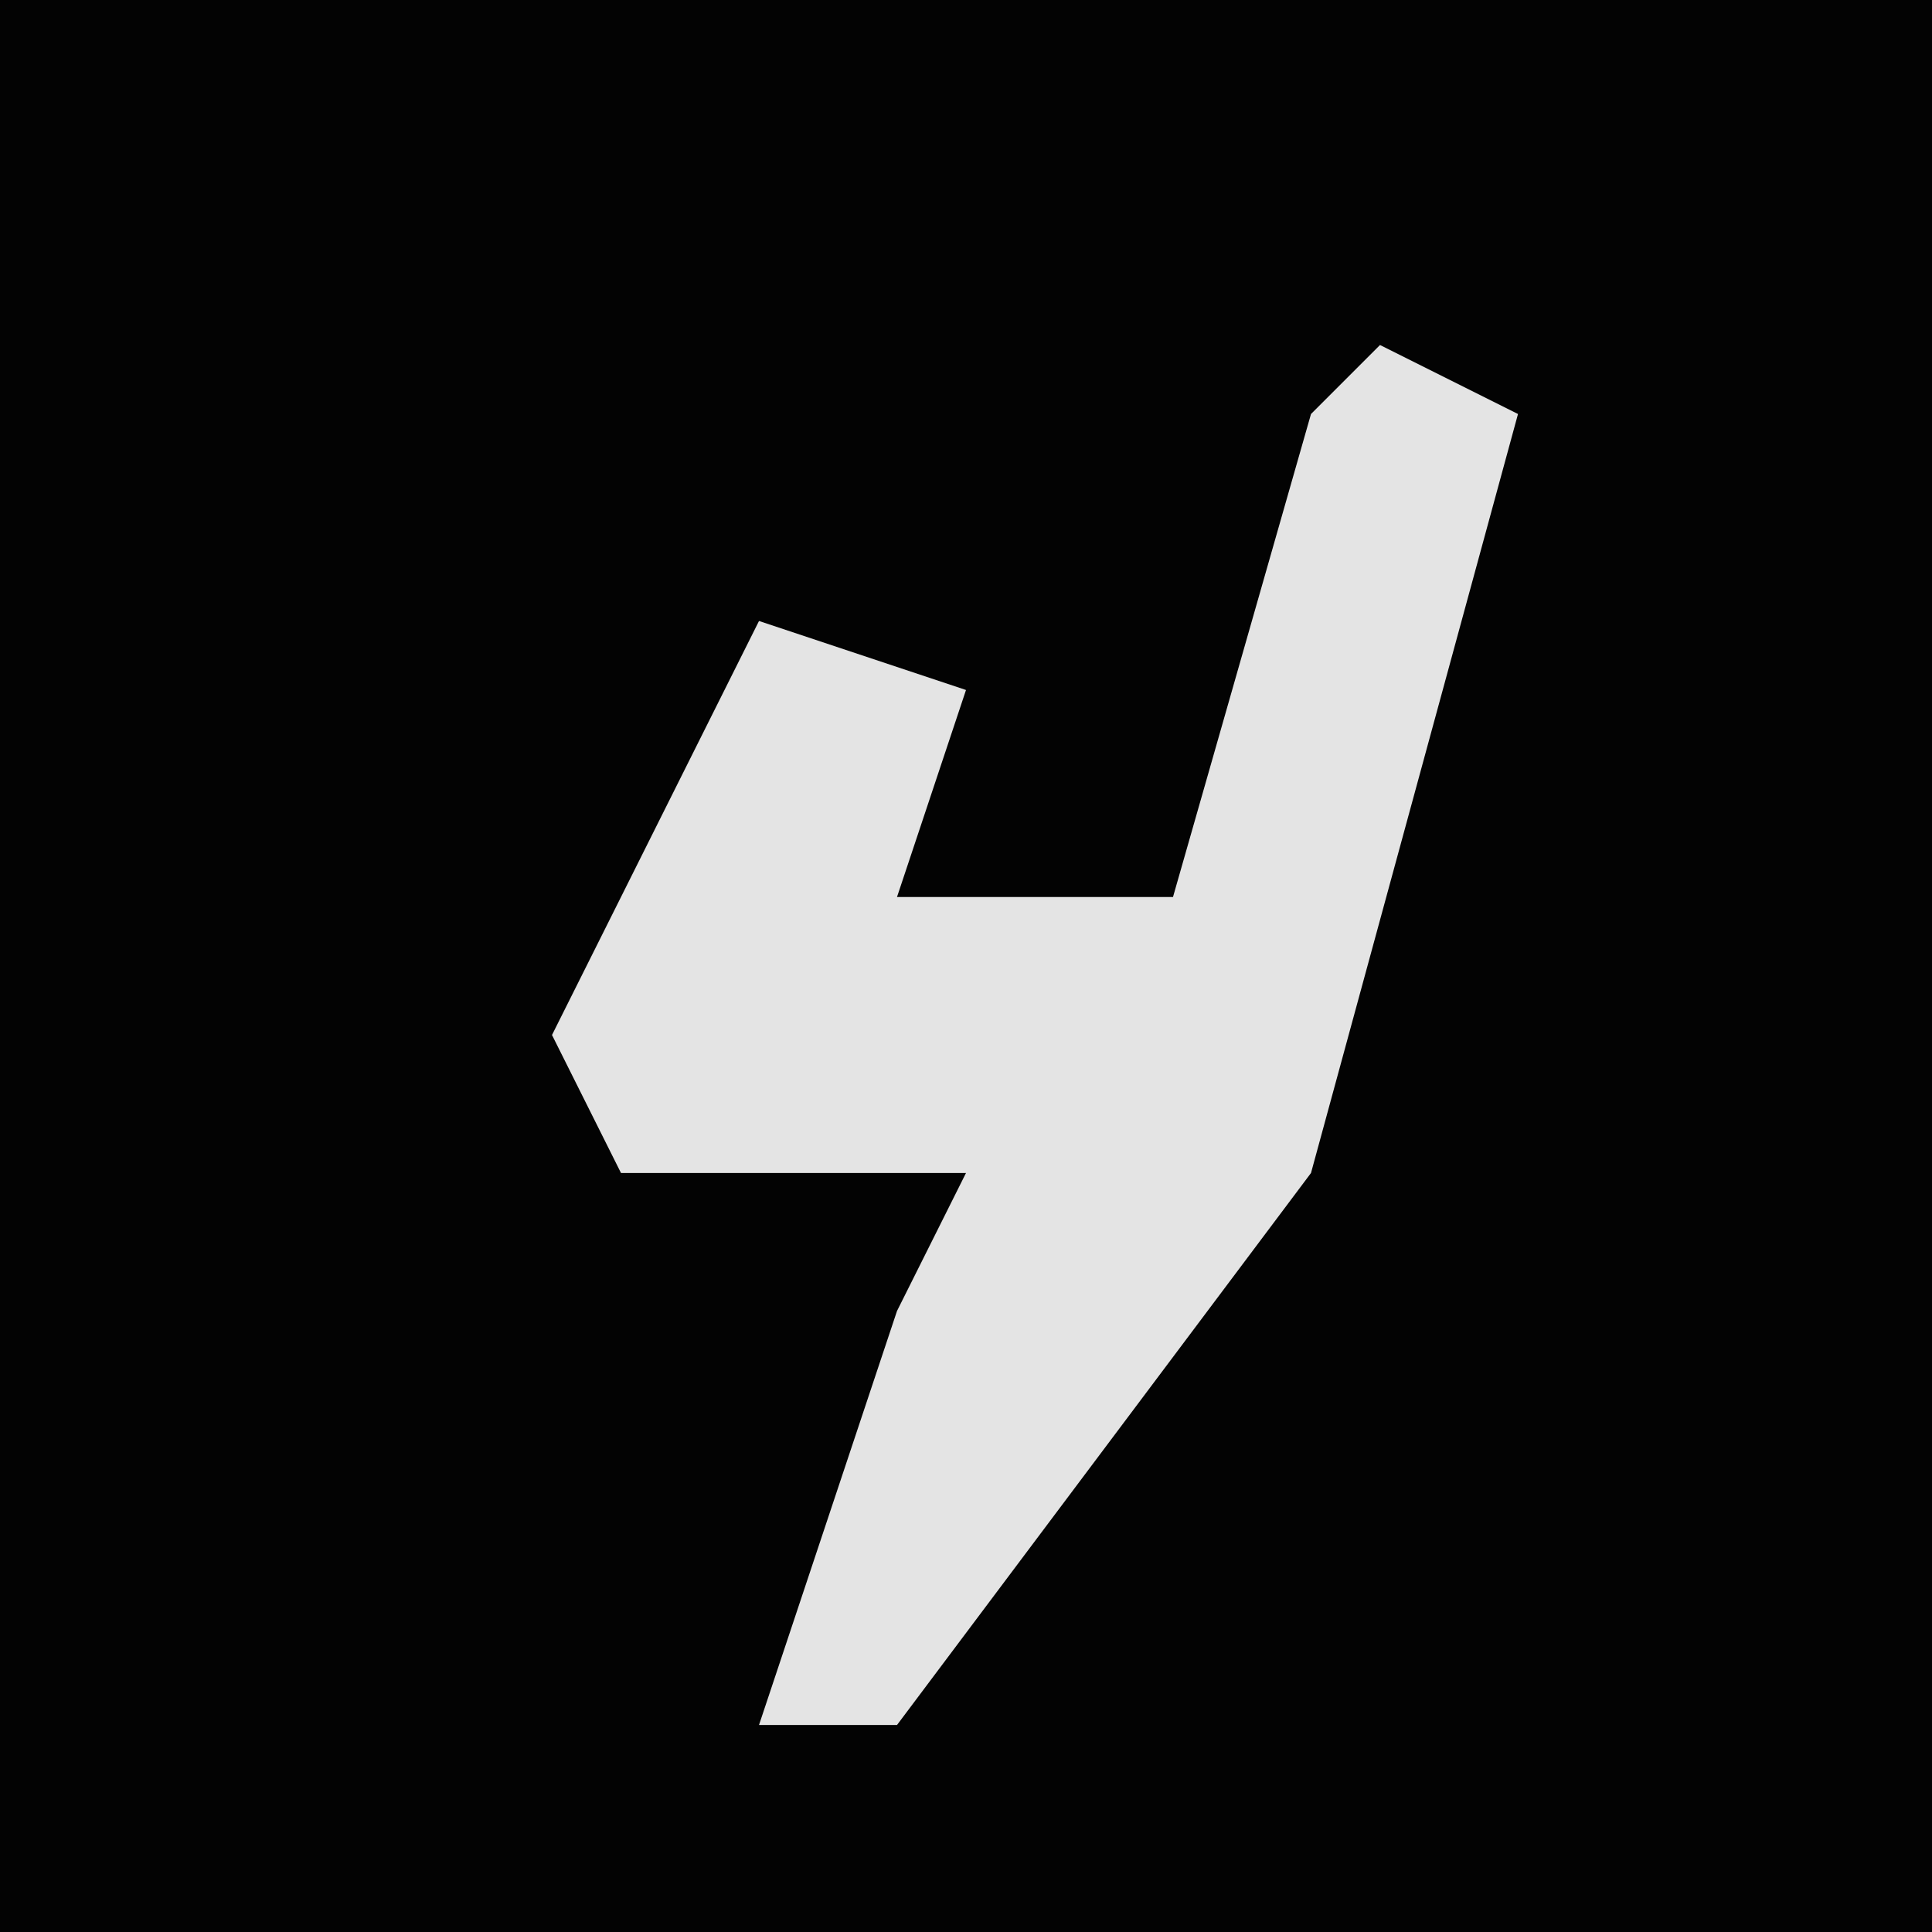 <?xml version="1.0" encoding="UTF-8"?>
<svg version="1.1" xmlns="http://www.w3.org/2000/svg" width="28" height="28">
<path d="M0,0 L28,0 L28,28 L0,28 Z " fill="#030303" transform="translate(0,0)"/>
<path d="M0,0 L2,1 L-1,12 L-7,20 L-9,20 L-7,14 L-6,12 L-11,12 L-12,10 L-9,4 L-6,5 L-7,8 L-3,8 L-1,1 Z " fill="#E4E4E4" transform="translate(20,5)"/>
</svg>
